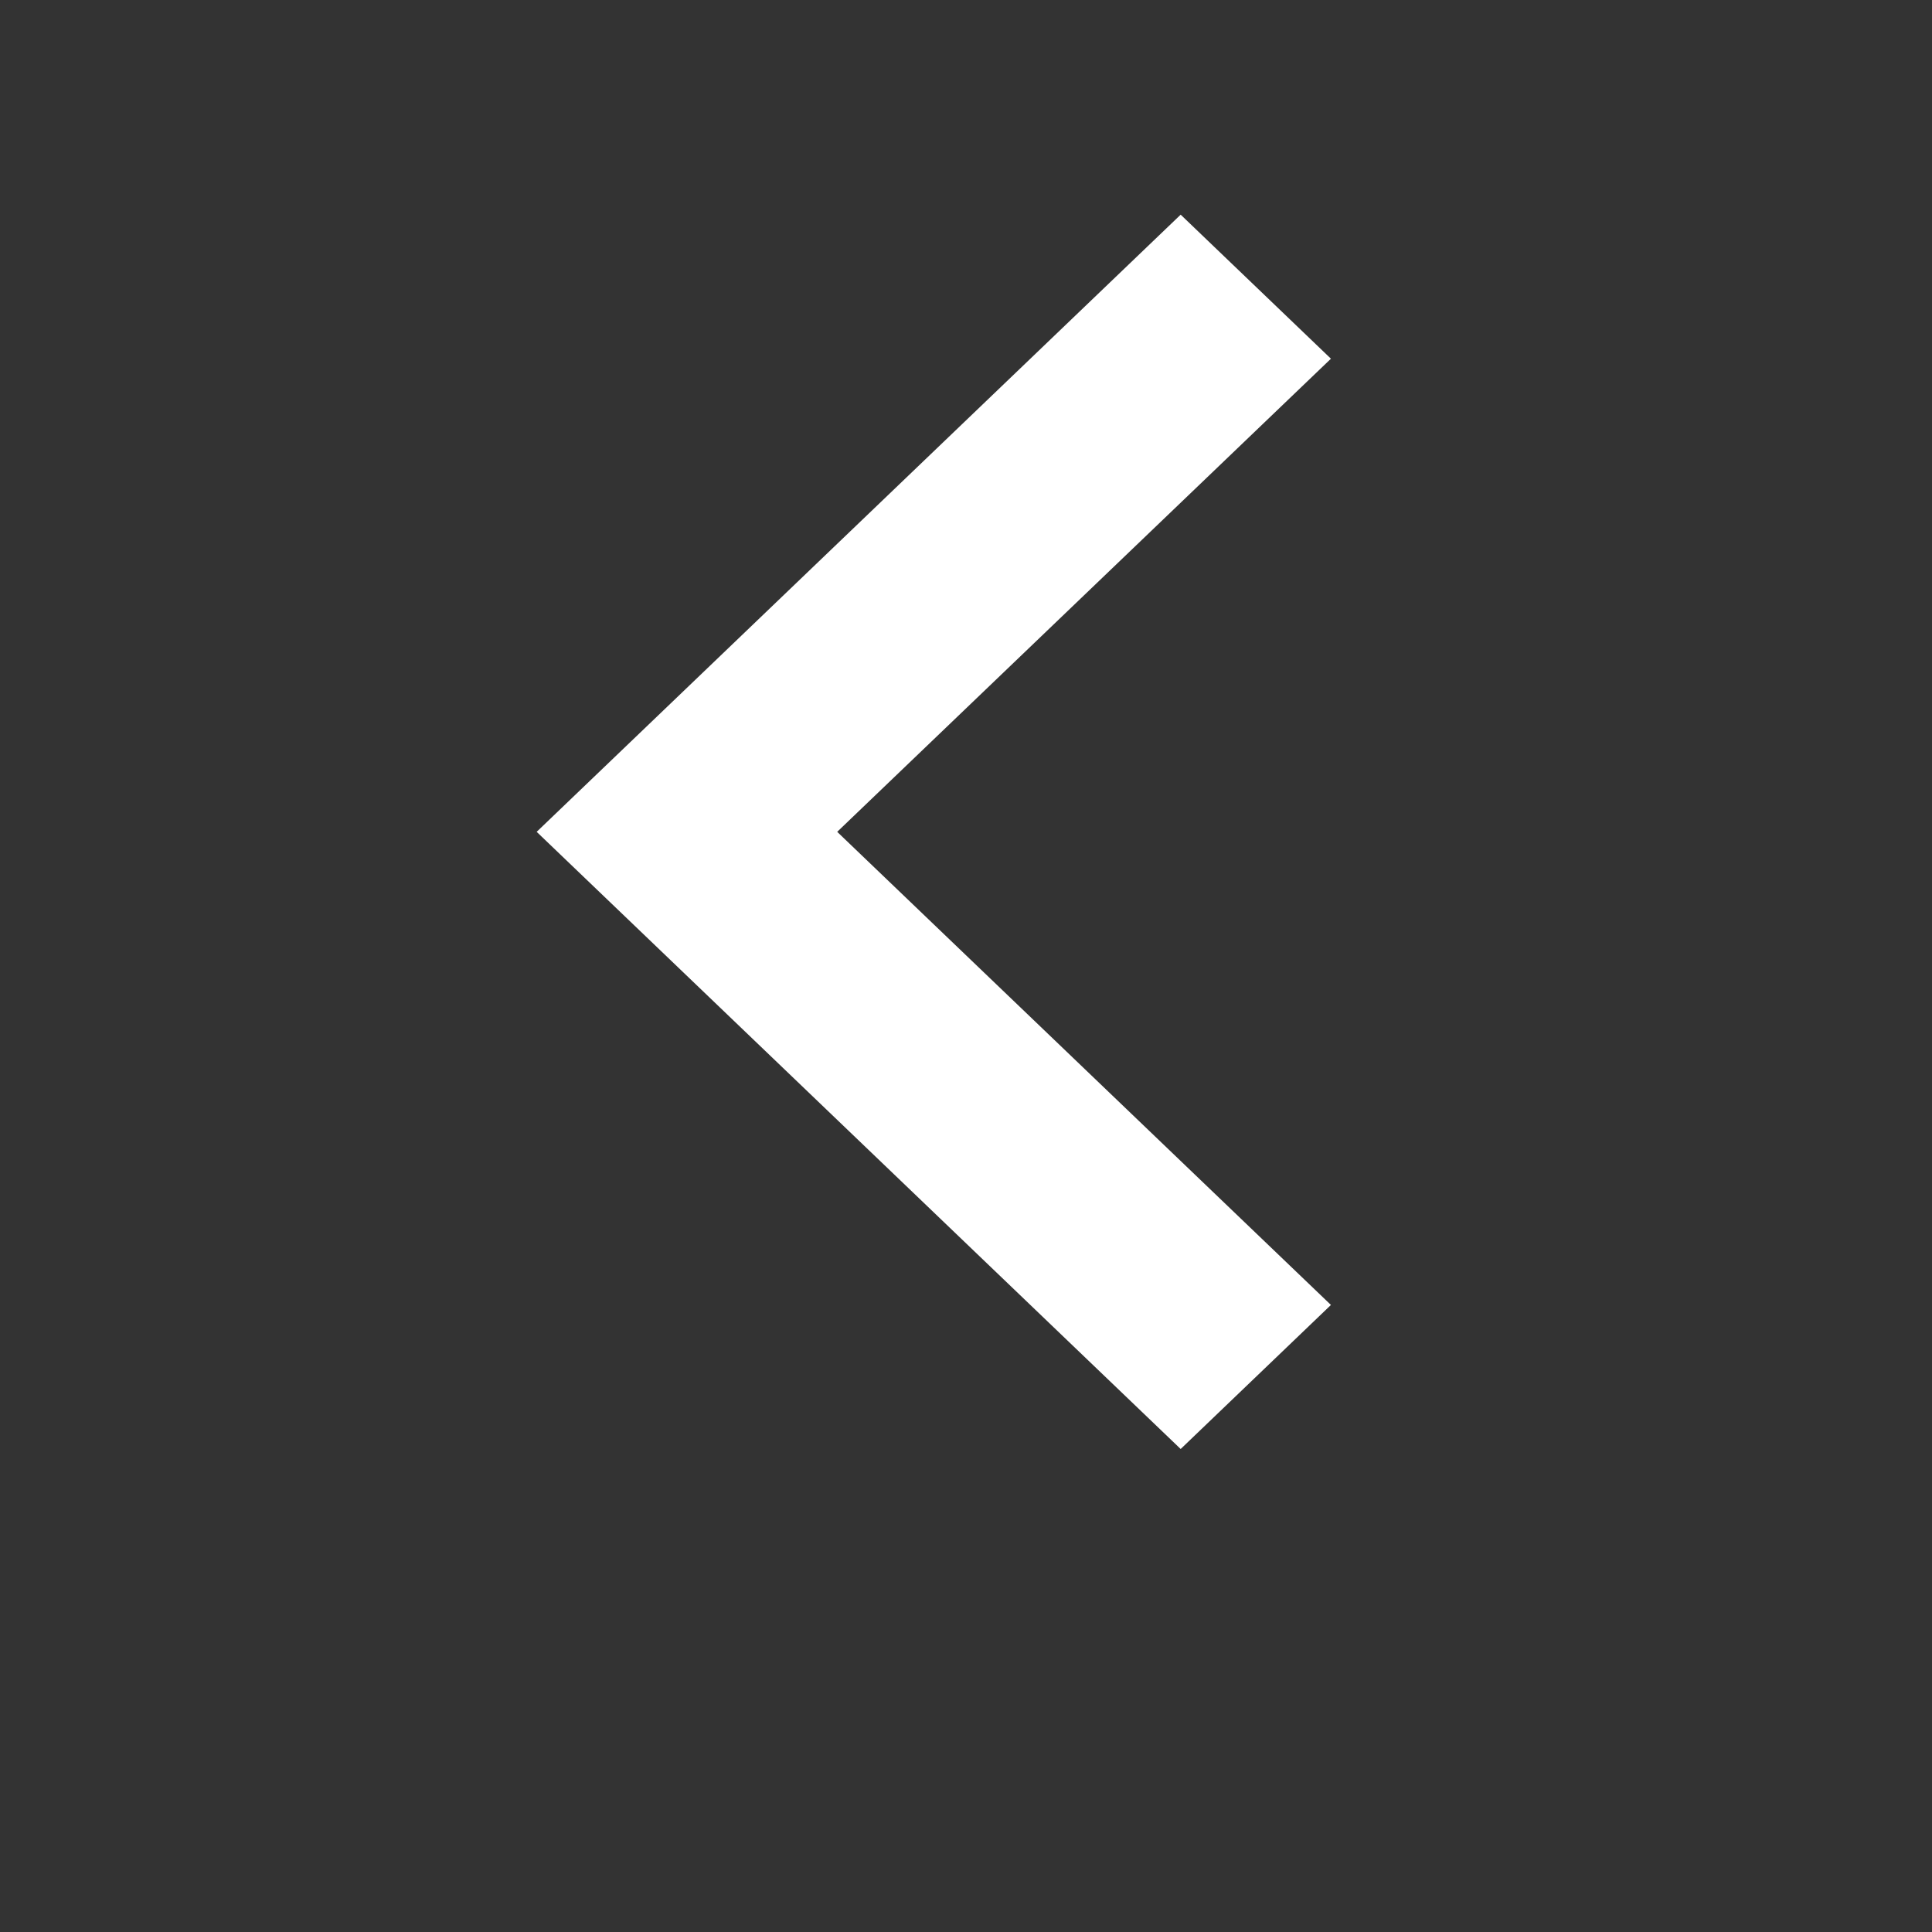 <svg width="22" height="22" viewBox="0 0 18 18" fill="none" xmlns="http://www.w3.org/2000/svg">
<rect x="0" y="0" width="18" height="18" fill="#333333" stroke="none"/>
<path d="M11 13.5L12.4 12.158L7.8 7.75L12.4 3.342L11 2L5 7.75L11 13.5Z" fill="white"/>
</svg>
